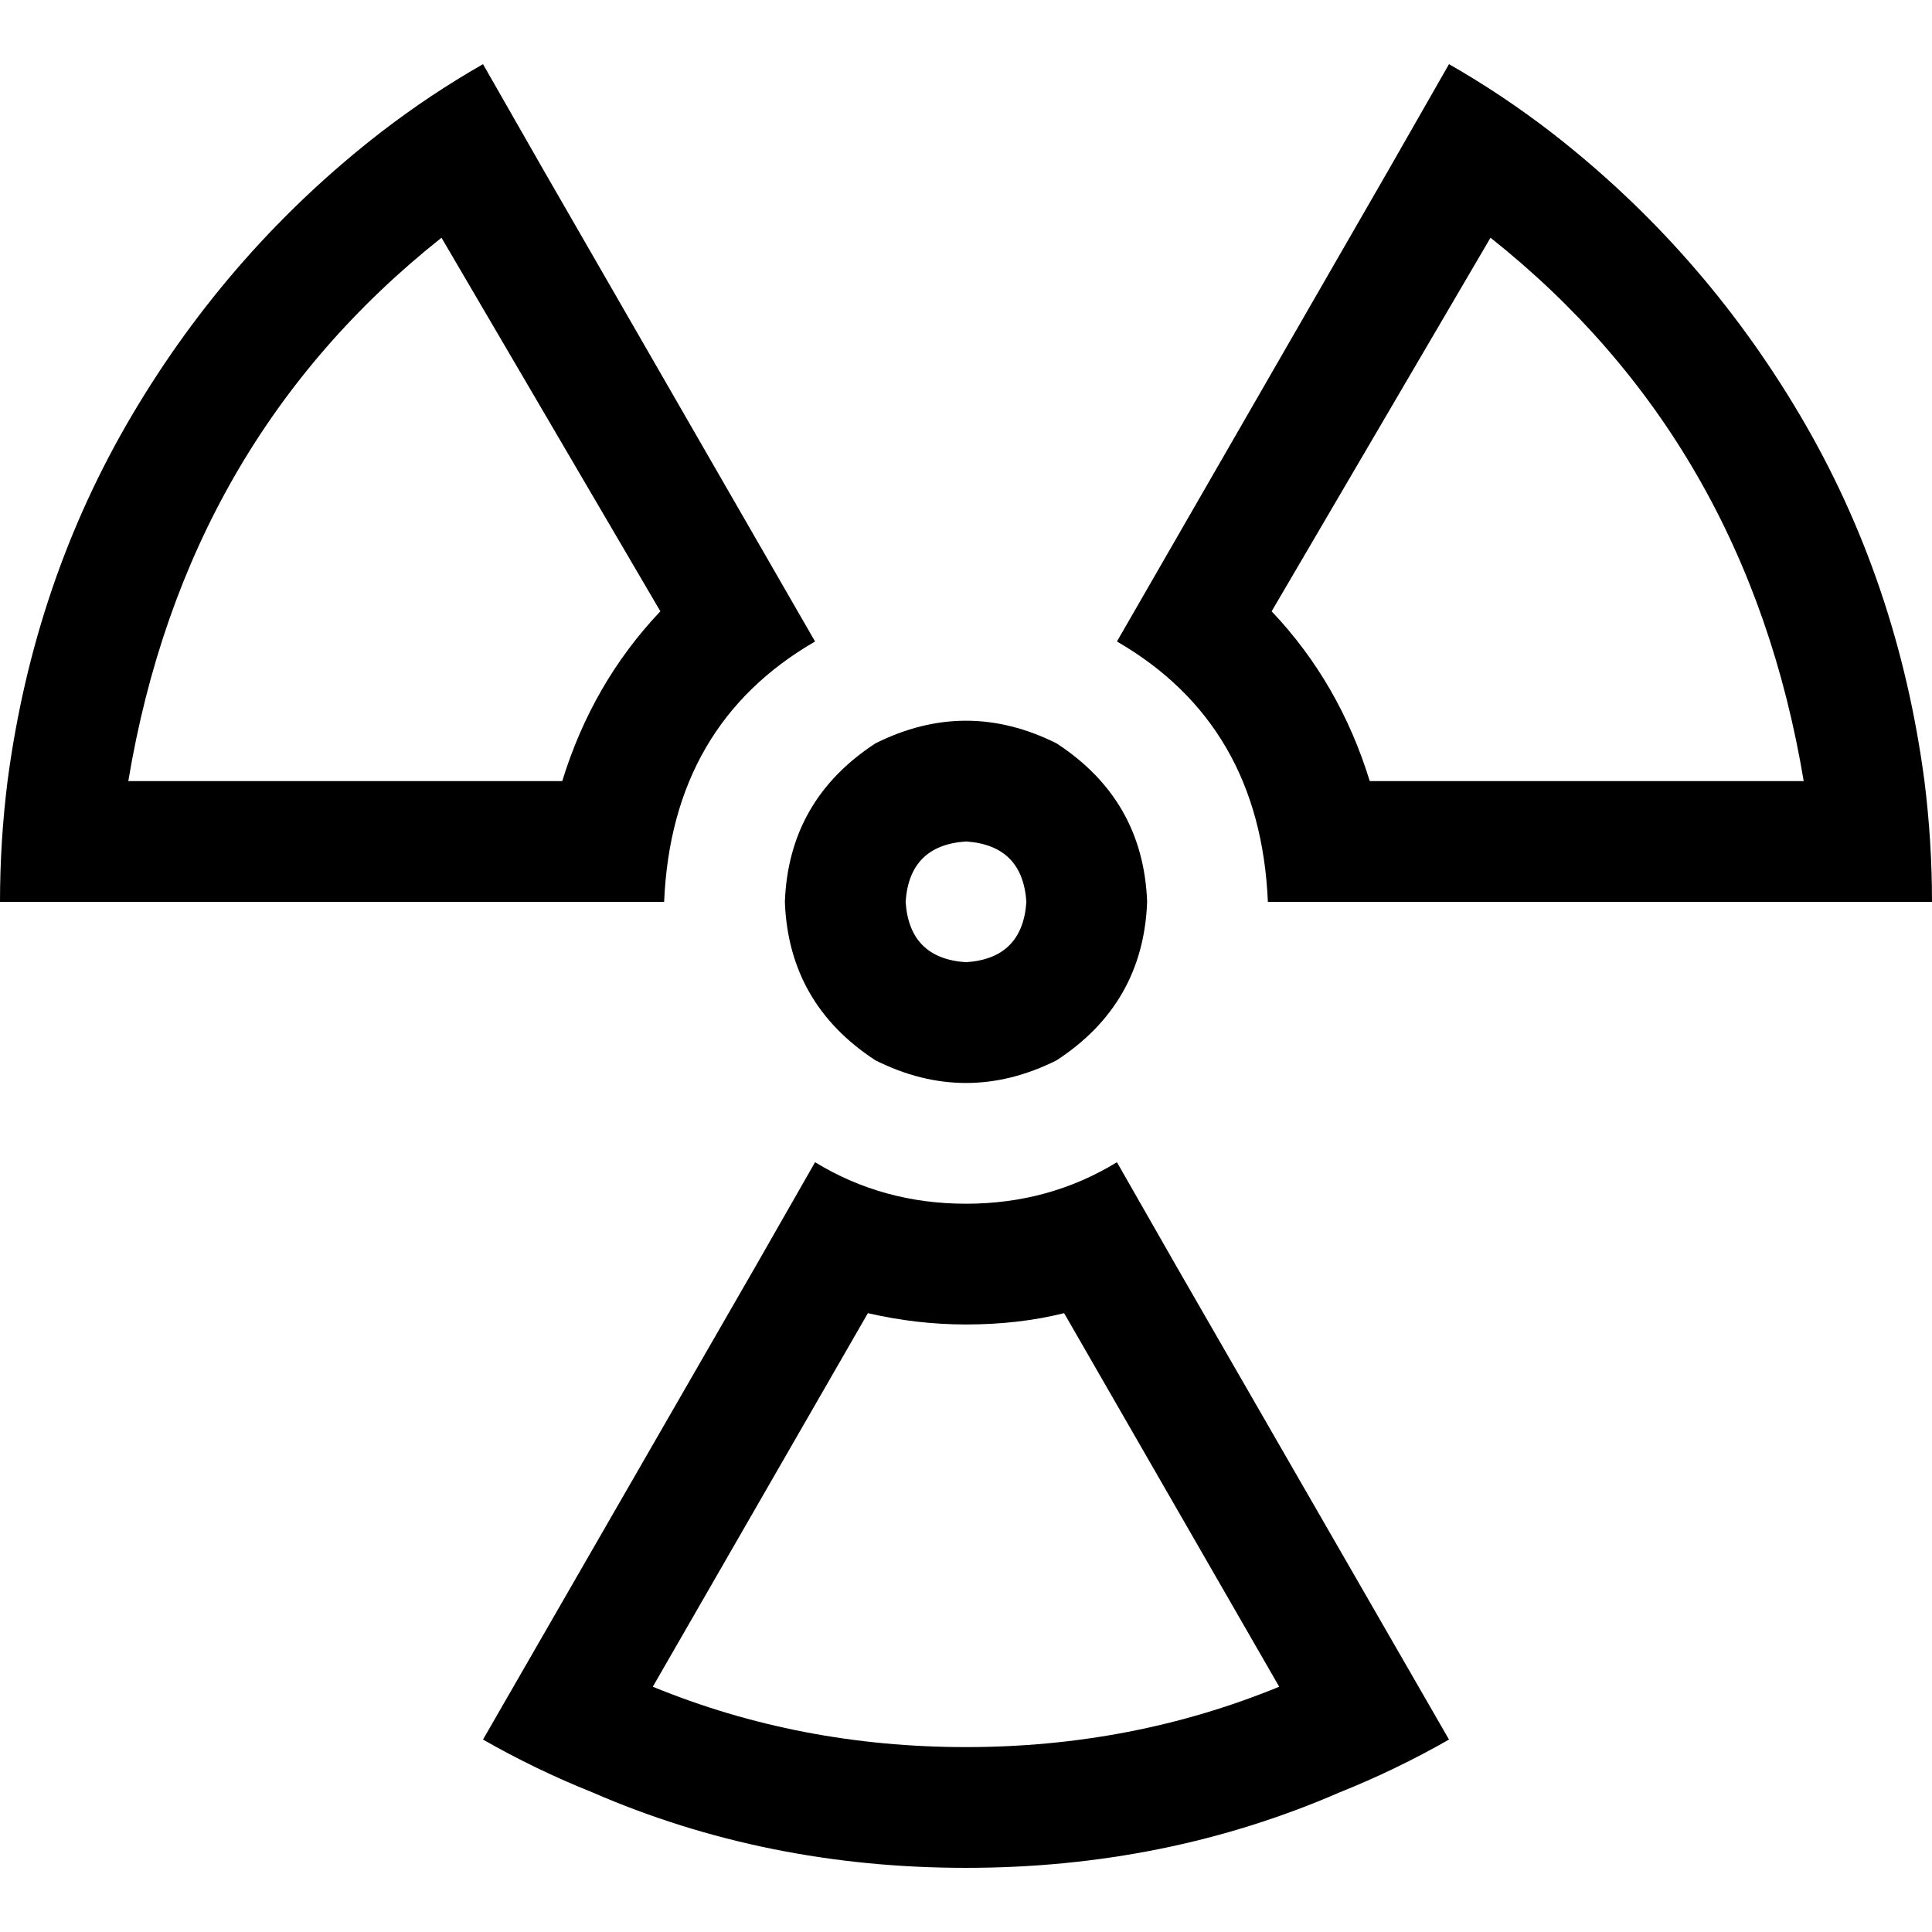 <svg xmlns="http://www.w3.org/2000/svg" viewBox="0 0 512 512">
  <path d="M 117 63 Q 49 117 34 207 L 149 207 Q 157 181 175 162 L 117 63 L 117 63 Z M 216 170 Q 178 192 176 239 L 144 239 L 32 239 L 0 239 Q 0 223 2 207 Q 9 154 35 110 Q 61 66 101 35 Q 114 25 128 17 L 144 45 L 216 170 L 216 170 Z M 216 308 L 216 308 Q 234 319 256 319 Q 278 319 296 308 L 296 308 L 312 336 L 384 461 L 384 461 Q 370 469 355 475 Q 309 495 256 495 Q 203 495 157 475 Q 142 469 128 461 L 128 461 L 200 336 L 216 308 L 216 308 Z M 256 463 Q 300 463 339 447 L 282 348 Q 270 351 256 351 Q 243 351 230 348 L 173 447 Q 212 463 256 463 L 256 463 Z M 411 35 Q 451 66 477 110 L 477 110 Q 503 154 510 207 Q 512 223 512 239 L 480 239 L 368 239 L 336 239 Q 334 192 296 170 L 368 45 L 384 17 Q 398 25 411 35 L 411 35 Z M 395 63 L 337 162 Q 355 181 363 207 L 478 207 Q 463 117 395 63 L 395 63 Z M 272 239 Q 271 224 256 223 Q 241 224 240 239 Q 241 254 256 255 Q 271 254 272 239 L 272 239 Z M 208 239 Q 209 212 232 197 Q 256 185 280 197 Q 303 212 304 239 Q 303 266 280 281 Q 256 293 232 281 Q 209 266 208 239 L 208 239 Z" />
</svg>